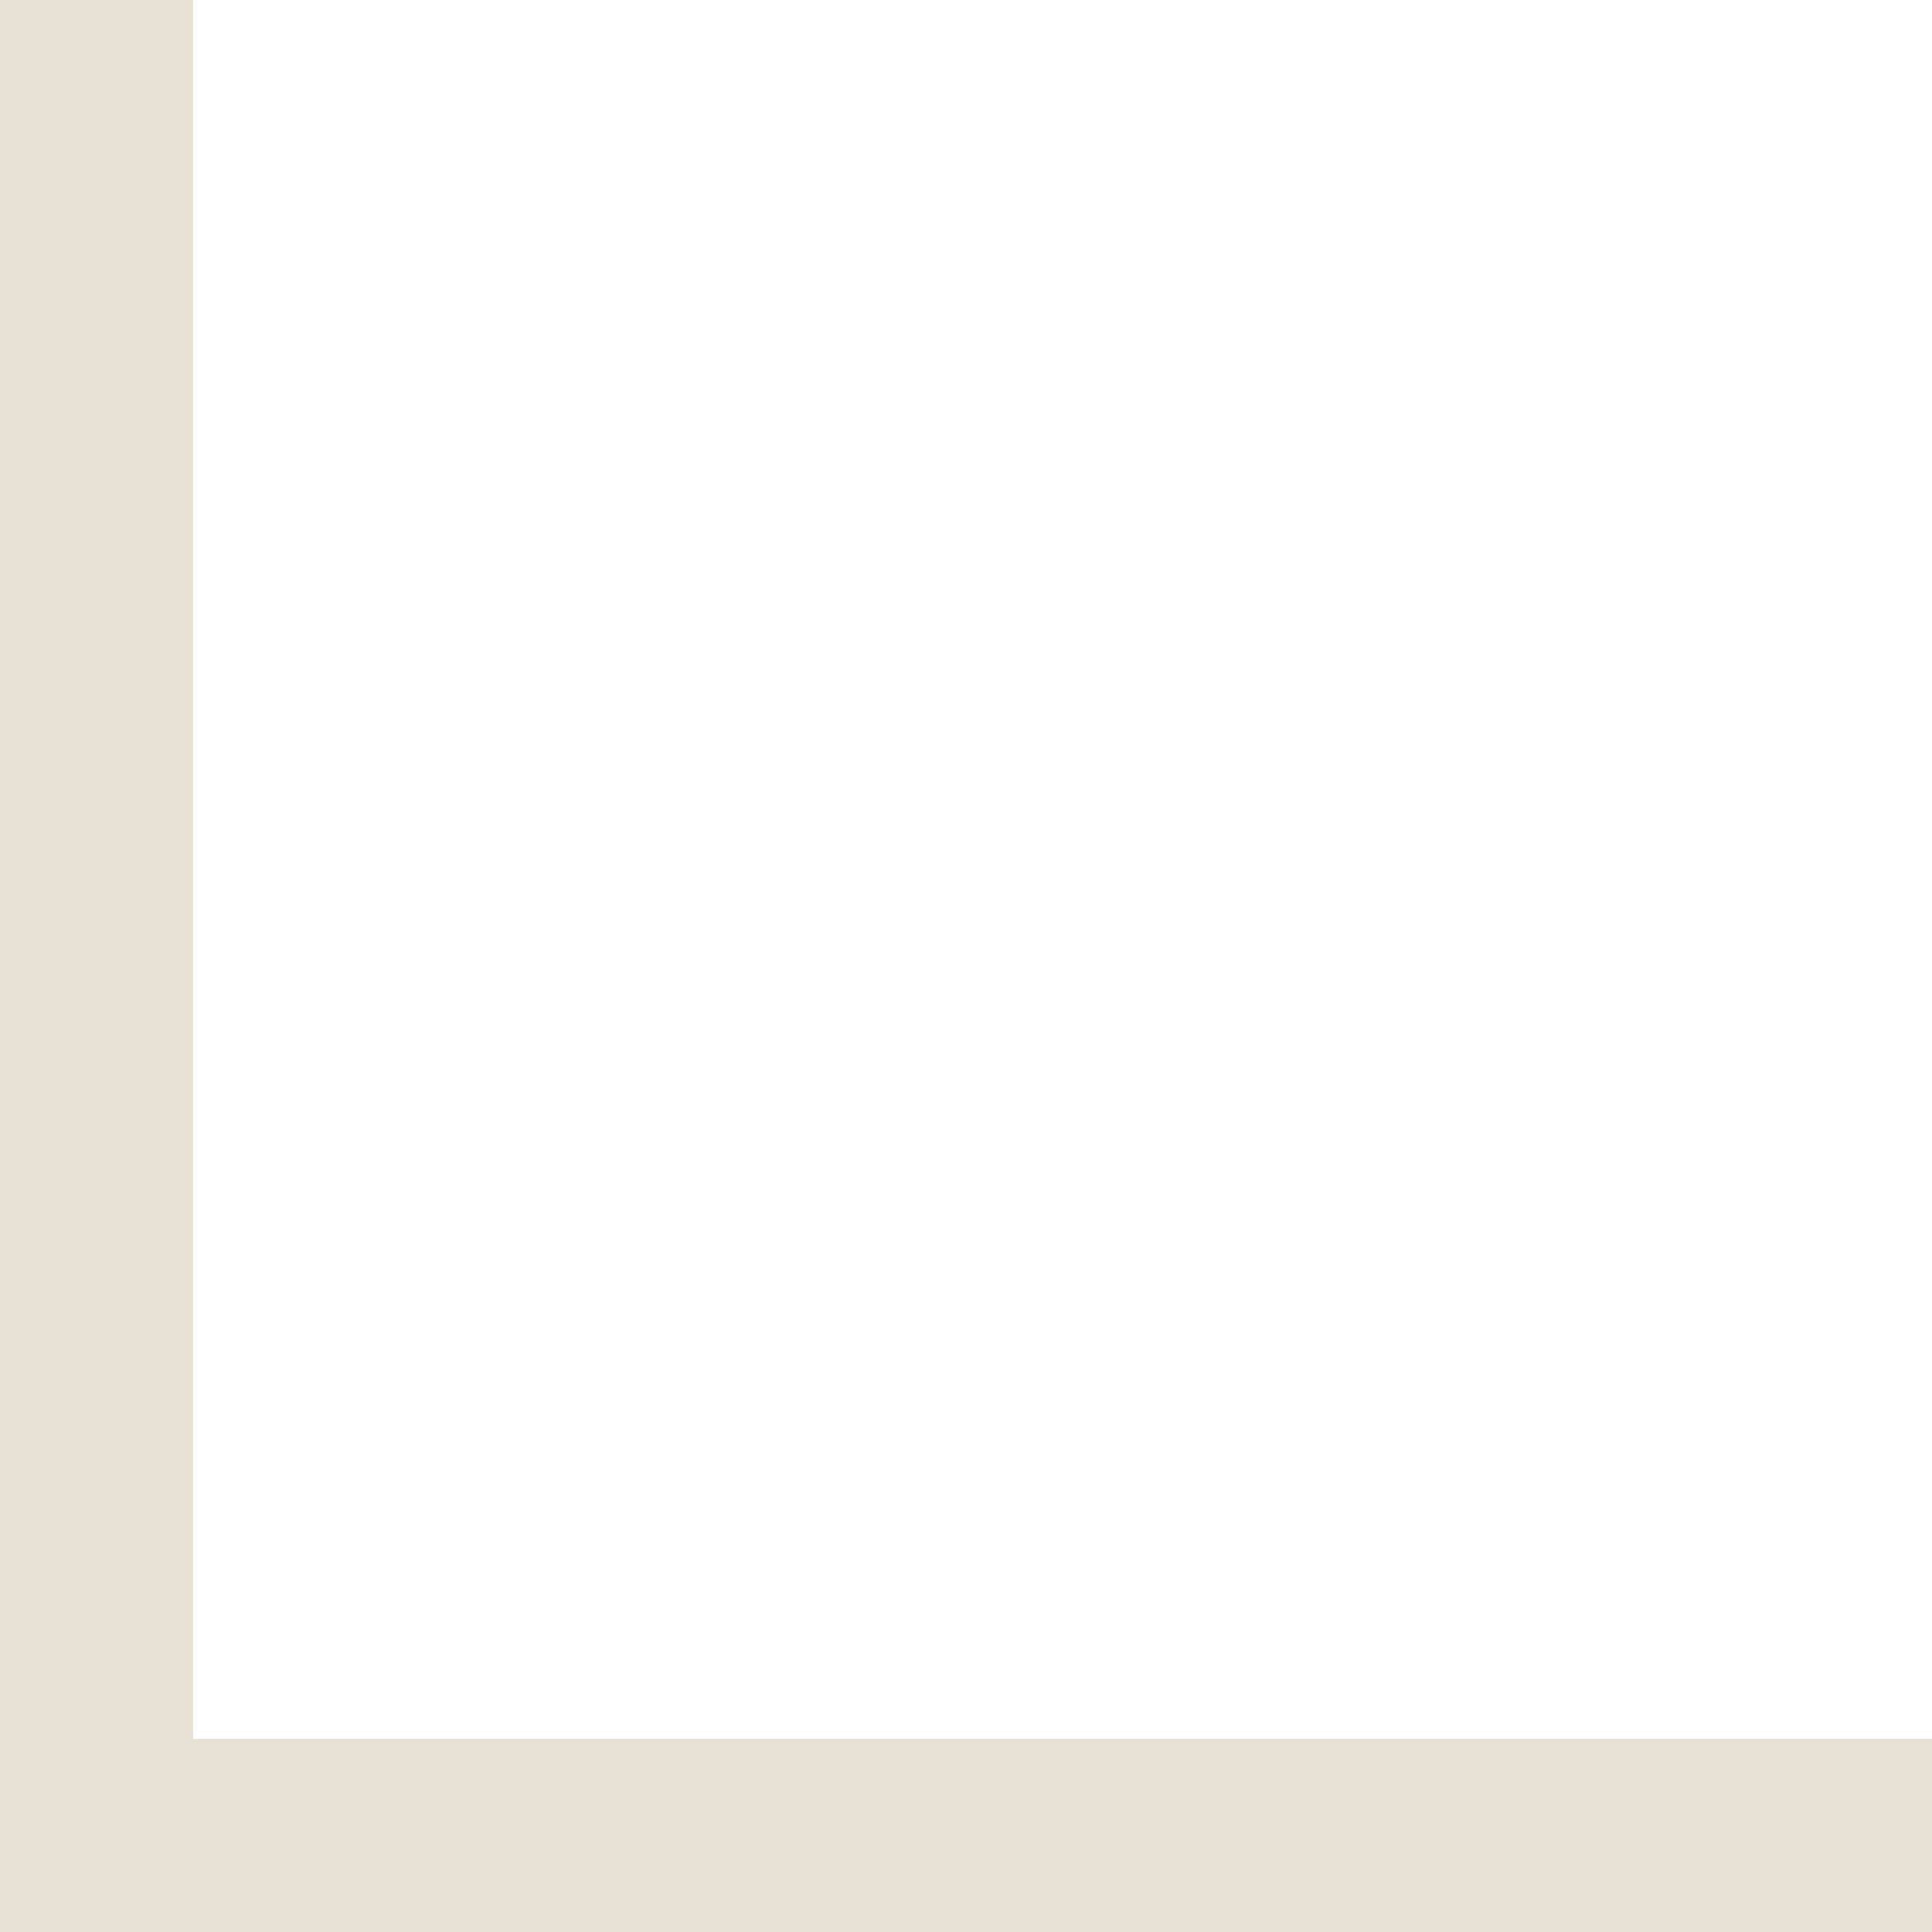 <svg width="10" height="10" viewBox="0 0 10 10" fill="none" xmlns="http://www.w3.org/2000/svg">
<path fill-rule="evenodd" clip-rule="evenodd" d="M1 -4.37114e-08L1 9L10 9L10 10L0 10L0 0L1 -4.37114e-08Z" fill="#E7E1D6"/>
</svg>